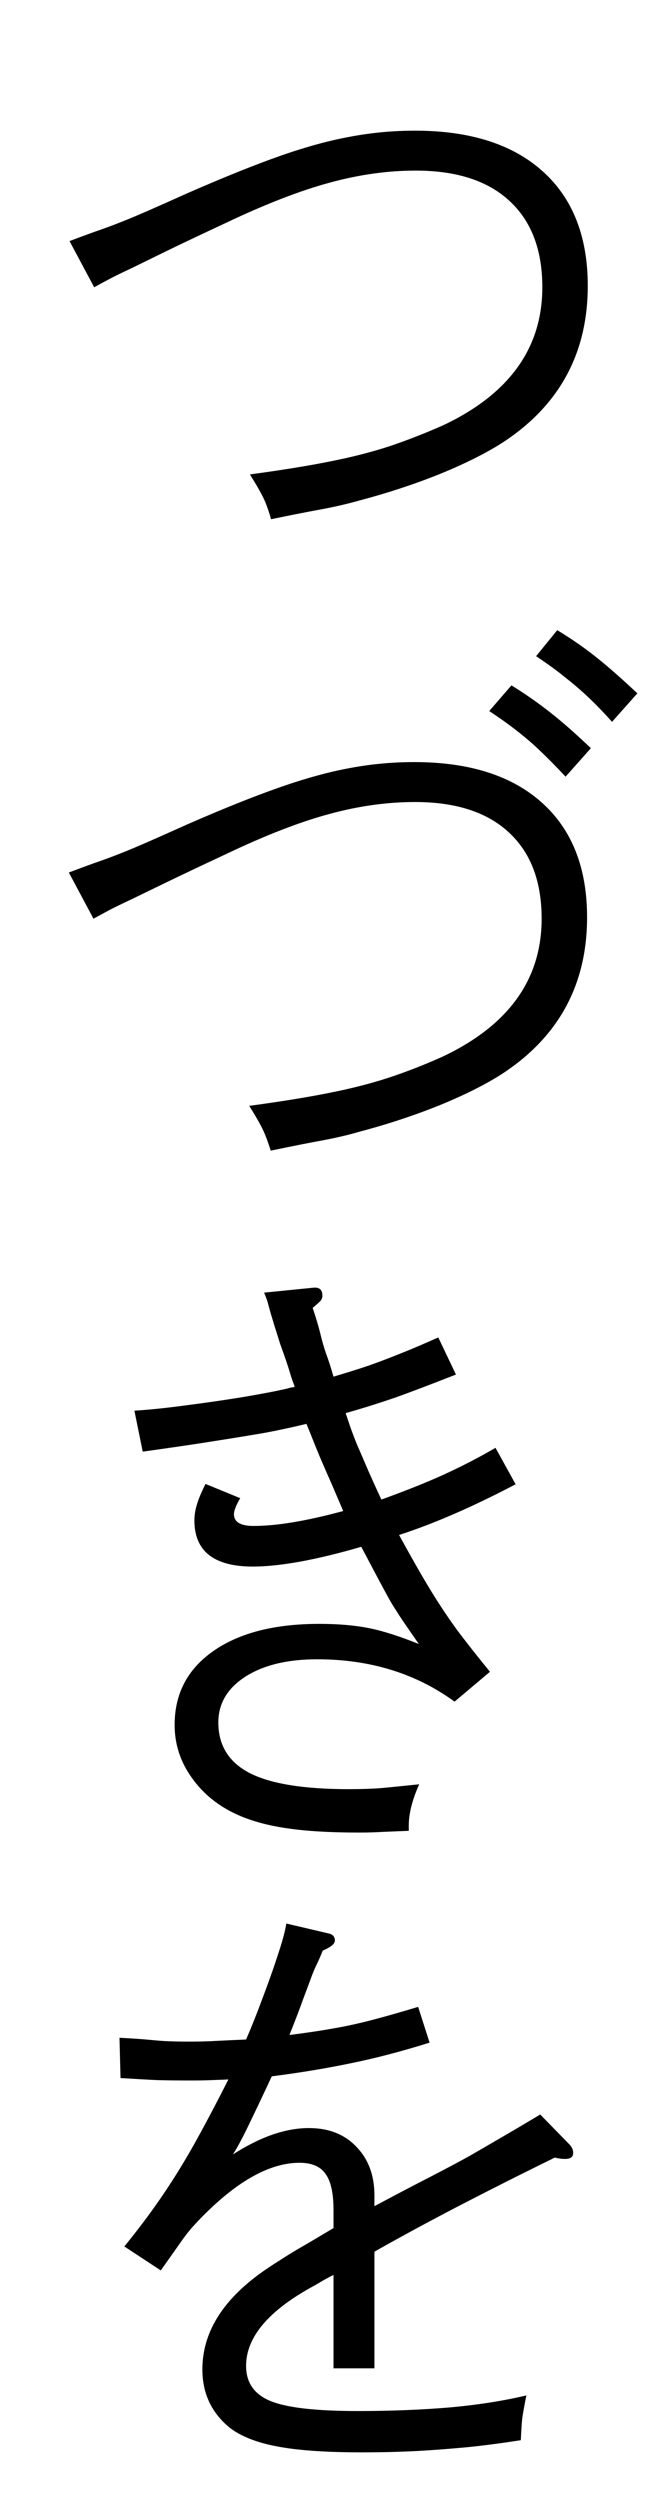 <svg xmlns="http://www.w3.org/2000/svg" xmlns:xlink="http://www.w3.org/1999/xlink" width="40" zoomAndPan="magnify" viewBox="0 0 30 112.5" height="150" preserveAspectRatio="xMidYMid meet" version="1.0"><defs><g/></defs><g fill="#000000" fill-opacity="1"><g transform="translate(0.804, 23.599)"><g><path d="M 3.438 -10.672 L 2.328 -12.75 C 2.93 -12.977 3.414 -13.156 3.781 -13.281 C 4.156 -13.414 4.5 -13.547 4.812 -13.672 C 5.125 -13.797 5.492 -13.953 5.922 -14.141 C 6.348 -14.328 6.922 -14.582 7.641 -14.906 C 9.285 -15.625 10.688 -16.188 11.844 -16.594 C 13.008 -17 14.062 -17.285 15 -17.453 C 15.938 -17.629 16.898 -17.719 17.891 -17.719 C 20.367 -17.719 22.285 -17.109 23.641 -15.891 C 24.992 -14.68 25.672 -12.961 25.672 -10.734 C 25.672 -7.723 24.41 -5.383 21.891 -3.719 C 21.172 -3.25 20.234 -2.773 19.078 -2.297 C 17.922 -1.828 16.691 -1.422 15.391 -1.078 C 14.91 -0.941 14.379 -0.816 13.797 -0.703 C 13.211 -0.598 12.414 -0.441 11.406 -0.234 C 11.301 -0.609 11.191 -0.914 11.078 -1.156 C 10.961 -1.406 10.754 -1.77 10.453 -2.25 C 11.848 -2.438 13.039 -2.629 14.031 -2.828 C 15.031 -3.023 15.93 -3.254 16.734 -3.516 C 17.535 -3.785 18.336 -4.098 19.141 -4.453 C 22.129 -5.859 23.625 -7.93 23.625 -10.672 C 23.625 -12.359 23.129 -13.656 22.141 -14.562 C 21.16 -15.469 19.754 -15.922 17.922 -15.922 C 16.648 -15.922 15.352 -15.738 14.031 -15.375 C 12.719 -15.02 11.172 -14.422 9.391 -13.578 C 8.254 -13.047 7.363 -12.625 6.719 -12.312 C 6.082 -12 5.582 -11.754 5.219 -11.578 C 4.863 -11.41 4.562 -11.266 4.312 -11.141 C 4.07 -11.016 3.781 -10.859 3.438 -10.672 Z M 3.438 -10.672 "/></g></g></g><g fill="#000000" fill-opacity="1"><g transform="translate(0.804, 52.013)"><g><path d="M 23.344 -22.484 L 24.297 -23.656 C 24.984 -23.238 25.582 -22.82 26.094 -22.406 C 26.602 -22 27.207 -21.469 27.906 -20.812 L 26.766 -19.531 C 26.336 -20.008 25.957 -20.398 25.625 -20.703 C 25.289 -21.016 24.945 -21.305 24.594 -21.578 C 24.25 -21.859 23.832 -22.16 23.344 -22.484 Z M 3.406 -10.672 L 2.297 -12.75 C 2.898 -12.977 3.383 -13.156 3.75 -13.281 C 4.125 -13.414 4.469 -13.547 4.781 -13.672 C 5.094 -13.797 5.461 -13.953 5.891 -14.141 C 6.316 -14.328 6.891 -14.582 7.609 -14.906 C 9.254 -15.625 10.66 -16.188 11.828 -16.594 C 12.992 -17 14.039 -17.285 14.969 -17.453 C 15.906 -17.629 16.867 -17.719 17.859 -17.719 C 20.336 -17.719 22.254 -17.109 23.609 -15.891 C 24.961 -14.68 25.641 -12.961 25.641 -10.734 C 25.641 -7.723 24.379 -5.383 21.859 -3.719 C 21.141 -3.25 20.203 -2.773 19.047 -2.297 C 17.891 -1.828 16.66 -1.422 15.359 -1.078 C 14.891 -0.941 14.359 -0.816 13.766 -0.703 C 13.18 -0.598 12.391 -0.441 11.391 -0.234 C 11.273 -0.609 11.16 -0.914 11.047 -1.156 C 10.93 -1.406 10.723 -1.77 10.422 -2.25 C 11.816 -2.438 13.008 -2.629 14 -2.828 C 15 -3.023 15.898 -3.254 16.703 -3.516 C 17.516 -3.785 18.316 -4.098 19.109 -4.453 C 22.098 -5.859 23.594 -7.93 23.594 -10.672 C 23.594 -12.359 23.098 -13.656 22.109 -14.562 C 21.129 -15.469 19.723 -15.922 17.891 -15.922 C 16.617 -15.922 15.32 -15.738 14 -15.375 C 12.688 -15.02 11.145 -14.422 9.375 -13.578 C 8.238 -13.047 7.348 -12.625 6.703 -12.312 C 6.055 -12 5.551 -11.754 5.188 -11.578 C 4.832 -11.41 4.531 -11.266 4.281 -11.141 C 4.039 -11.016 3.75 -10.859 3.406 -10.672 Z M 21.234 -20.016 L 22.234 -21.172 C 22.891 -20.766 23.477 -20.352 24 -19.938 C 24.52 -19.531 25.125 -19 25.812 -18.344 L 24.672 -17.062 C 24.234 -17.531 23.848 -17.922 23.516 -18.234 C 23.191 -18.547 22.852 -18.836 22.5 -19.109 C 22.145 -19.391 21.723 -19.691 21.234 -20.016 Z M 21.234 -20.016 "/></g></g></g><g fill="#000000" fill-opacity="1"><g transform="translate(0.804, 80.996)"><g><path d="M 18.938 -20.812 L 19.734 -19.141 C 18.617 -18.703 17.695 -18.352 16.969 -18.094 C 16.238 -17.844 15.504 -17.613 14.766 -17.406 C 14.859 -17.125 14.941 -16.879 15.016 -16.672 C 15.086 -16.473 15.172 -16.254 15.266 -16.016 C 15.367 -15.785 15.504 -15.473 15.672 -15.078 C 15.836 -14.691 16.07 -14.172 16.375 -13.516 C 17.414 -13.891 18.344 -14.258 19.156 -14.625 C 19.977 -15 20.766 -15.406 21.516 -15.844 L 22.422 -14.203 C 20.492 -13.191 18.742 -12.43 17.172 -11.922 C 17.703 -10.953 18.164 -10.141 18.562 -9.484 C 18.957 -8.836 19.359 -8.234 19.766 -7.672 C 20.18 -7.117 20.68 -6.484 21.266 -5.766 L 19.672 -4.422 C 17.93 -5.691 15.867 -6.328 13.484 -6.328 C 12.141 -6.328 11.062 -6.066 10.25 -5.547 C 9.438 -5.023 9.031 -4.336 9.031 -3.484 C 9.031 -2.453 9.504 -1.691 10.453 -1.203 C 11.398 -0.723 12.883 -0.484 14.906 -0.484 C 15.457 -0.484 15.941 -0.5 16.359 -0.531 C 16.785 -0.57 17.359 -0.629 18.078 -0.703 C 17.766 -0.004 17.609 0.613 17.609 1.156 L 17.609 1.391 C 17.129 1.41 16.742 1.426 16.453 1.438 C 16.16 1.457 15.797 1.469 15.359 1.469 C 14.066 1.469 13 1.406 12.156 1.281 C 11.32 1.164 10.582 0.969 9.938 0.688 C 9.062 0.301 8.363 -0.254 7.844 -0.984 C 7.32 -1.711 7.062 -2.508 7.062 -3.375 C 7.062 -4.781 7.645 -5.891 8.812 -6.703 C 9.977 -7.516 11.566 -7.922 13.578 -7.922 C 14.422 -7.922 15.16 -7.859 15.797 -7.734 C 16.43 -7.609 17.188 -7.367 18.062 -7.016 C 17.758 -7.453 17.516 -7.805 17.328 -8.078 C 17.148 -8.348 16.984 -8.609 16.828 -8.859 C 16.68 -9.117 16.504 -9.441 16.297 -9.828 C 16.086 -10.223 15.812 -10.742 15.469 -11.391 C 14.539 -11.117 13.645 -10.898 12.781 -10.734 C 11.926 -10.578 11.195 -10.5 10.594 -10.5 C 8.832 -10.5 7.953 -11.191 7.953 -12.578 C 7.953 -12.805 7.988 -13.039 8.062 -13.281 C 8.133 -13.531 8.266 -13.844 8.453 -14.219 L 10.016 -13.578 C 9.828 -13.254 9.734 -13.016 9.734 -12.859 C 9.734 -12.504 10.031 -12.328 10.625 -12.328 C 11.656 -12.328 13 -12.551 14.656 -13 L 14.141 -14.203 C 13.91 -14.723 13.734 -15.129 13.609 -15.422 C 13.484 -15.723 13.379 -15.977 13.297 -16.188 C 13.211 -16.406 13.113 -16.648 13 -16.922 C 12.352 -16.766 11.723 -16.629 11.109 -16.516 C 10.492 -16.41 9.758 -16.289 8.906 -16.156 C 8.062 -16.02 6.969 -15.859 5.625 -15.672 L 5.25 -17.516 C 5.895 -17.555 6.656 -17.633 7.531 -17.75 C 8.414 -17.863 9.281 -17.988 10.125 -18.125 C 10.977 -18.27 11.656 -18.398 12.156 -18.516 C 12.25 -18.547 12.312 -18.562 12.344 -18.562 C 12.383 -18.562 12.426 -18.57 12.469 -18.594 C 12.445 -18.664 12.422 -18.738 12.391 -18.812 C 12.359 -18.895 12.305 -19.055 12.234 -19.297 C 12.16 -19.547 12.02 -19.957 11.812 -20.531 C 11.738 -20.77 11.68 -20.953 11.641 -21.078 C 11.598 -21.203 11.516 -21.473 11.391 -21.891 C 11.328 -22.117 11.285 -22.27 11.266 -22.344 C 11.254 -22.414 11.195 -22.578 11.094 -22.828 L 13.281 -23.047 C 13.57 -23.086 13.719 -22.969 13.719 -22.688 C 13.719 -22.613 13.695 -22.547 13.656 -22.484 C 13.613 -22.43 13.488 -22.316 13.281 -22.141 C 13.438 -21.672 13.551 -21.285 13.625 -20.984 C 13.695 -20.68 13.781 -20.391 13.875 -20.109 C 13.977 -19.836 14.094 -19.484 14.219 -19.047 C 14.812 -19.223 15.328 -19.383 15.766 -19.531 C 16.211 -19.688 16.68 -19.863 17.172 -20.062 C 17.672 -20.258 18.258 -20.508 18.938 -20.812 Z M 18.938 -20.812 "/></g></g></g><g fill="#000000" fill-opacity="1"><g transform="translate(0.804, 109.497)"><g><path d="M 16.062 -10.703 L 16.062 -10.219 C 17.094 -10.77 17.938 -11.211 18.594 -11.547 C 19.258 -11.891 19.836 -12.195 20.328 -12.469 C 20.816 -12.75 21.301 -13.031 21.781 -13.312 C 22.27 -13.594 22.852 -13.938 23.531 -14.344 L 24.844 -13 C 24.957 -12.883 25.016 -12.754 25.016 -12.609 C 25.016 -12.43 24.891 -12.344 24.641 -12.344 C 24.586 -12.344 24.52 -12.348 24.438 -12.359 C 24.363 -12.367 24.281 -12.383 24.188 -12.406 C 22.633 -11.645 21.188 -10.914 19.844 -10.219 C 18.5 -9.52 17.238 -8.836 16.062 -8.172 L 16.062 -2.922 L 14.219 -2.922 L 14.219 -7.125 C 14.07 -7.051 13.961 -6.992 13.891 -6.953 C 13.828 -6.922 13.664 -6.828 13.406 -6.672 C 11.32 -5.555 10.281 -4.344 10.281 -3.031 C 10.281 -2.281 10.645 -1.754 11.375 -1.453 C 12.113 -1.148 13.43 -1 15.328 -1 C 16.734 -1 18.082 -1.051 19.375 -1.156 C 20.676 -1.27 21.852 -1.453 22.906 -1.703 C 22.812 -1.234 22.75 -0.883 22.719 -0.656 C 22.695 -0.426 22.676 -0.102 22.656 0.312 C 21.801 0.445 21.004 0.551 20.266 0.625 C 19.523 0.695 18.773 0.754 18.016 0.797 C 17.266 0.836 16.426 0.859 15.5 0.859 C 13.875 0.859 12.602 0.77 11.688 0.594 C 10.781 0.426 10.07 0.148 9.562 -0.234 C 8.727 -0.91 8.312 -1.789 8.312 -2.875 C 8.312 -4.52 9.211 -5.984 11.016 -7.266 C 11.316 -7.473 11.578 -7.645 11.797 -7.781 C 12.016 -7.926 12.301 -8.102 12.656 -8.312 C 13.02 -8.52 13.539 -8.828 14.219 -9.234 L 14.219 -10.047 C 14.219 -10.805 14.098 -11.348 13.859 -11.672 C 13.629 -12.004 13.238 -12.172 12.688 -12.172 C 11.438 -12.172 10.066 -11.453 8.578 -10.016 C 8.348 -9.797 8.141 -9.582 7.953 -9.375 C 7.766 -9.176 7.562 -8.922 7.344 -8.609 C 7.125 -8.297 6.82 -7.867 6.438 -7.328 L 4.797 -8.406 C 5.398 -9.145 5.953 -9.879 6.453 -10.609 C 6.961 -11.348 7.457 -12.145 7.938 -13 C 8.414 -13.852 8.93 -14.828 9.484 -15.922 C 9.203 -15.91 8.941 -15.898 8.703 -15.891 C 8.461 -15.879 8.164 -15.875 7.812 -15.875 C 7.258 -15.875 6.758 -15.879 6.312 -15.891 C 5.875 -15.91 5.312 -15.941 4.625 -15.984 L 4.578 -17.797 C 5.18 -17.766 5.641 -17.734 5.953 -17.703 C 6.273 -17.672 6.562 -17.648 6.812 -17.641 C 7.062 -17.629 7.363 -17.625 7.719 -17.625 C 8.156 -17.625 8.555 -17.633 8.922 -17.656 C 9.297 -17.676 9.75 -17.695 10.281 -17.719 C 10.52 -18.27 10.766 -18.883 11.016 -19.562 C 11.273 -20.238 11.504 -20.883 11.703 -21.5 C 11.91 -22.113 12.039 -22.594 12.094 -22.938 L 14.031 -22.484 C 14.195 -22.441 14.281 -22.336 14.281 -22.172 C 14.281 -22.023 14.098 -21.875 13.734 -21.719 C 13.629 -21.457 13.531 -21.234 13.438 -21.047 C 13.352 -20.867 13.27 -20.664 13.188 -20.438 C 13.102 -20.207 12.988 -19.898 12.844 -19.516 C 12.707 -19.129 12.504 -18.598 12.234 -17.922 C 12.973 -18.016 13.633 -18.113 14.219 -18.219 C 14.812 -18.32 15.406 -18.453 16 -18.609 C 16.594 -18.766 17.27 -18.957 18.031 -19.188 L 18.547 -17.578 C 17.273 -17.18 16.078 -16.867 14.953 -16.641 C 13.836 -16.41 12.664 -16.219 11.438 -16.062 C 11.113 -15.363 10.789 -14.68 10.469 -14.016 C 10.156 -13.359 9.895 -12.867 9.688 -12.547 C 10.914 -13.336 12.055 -13.734 13.109 -13.734 C 14.004 -13.734 14.719 -13.453 15.25 -12.891 C 15.789 -12.336 16.062 -11.609 16.062 -10.703 Z M 16.062 -10.703 "/></g></g></g></svg>